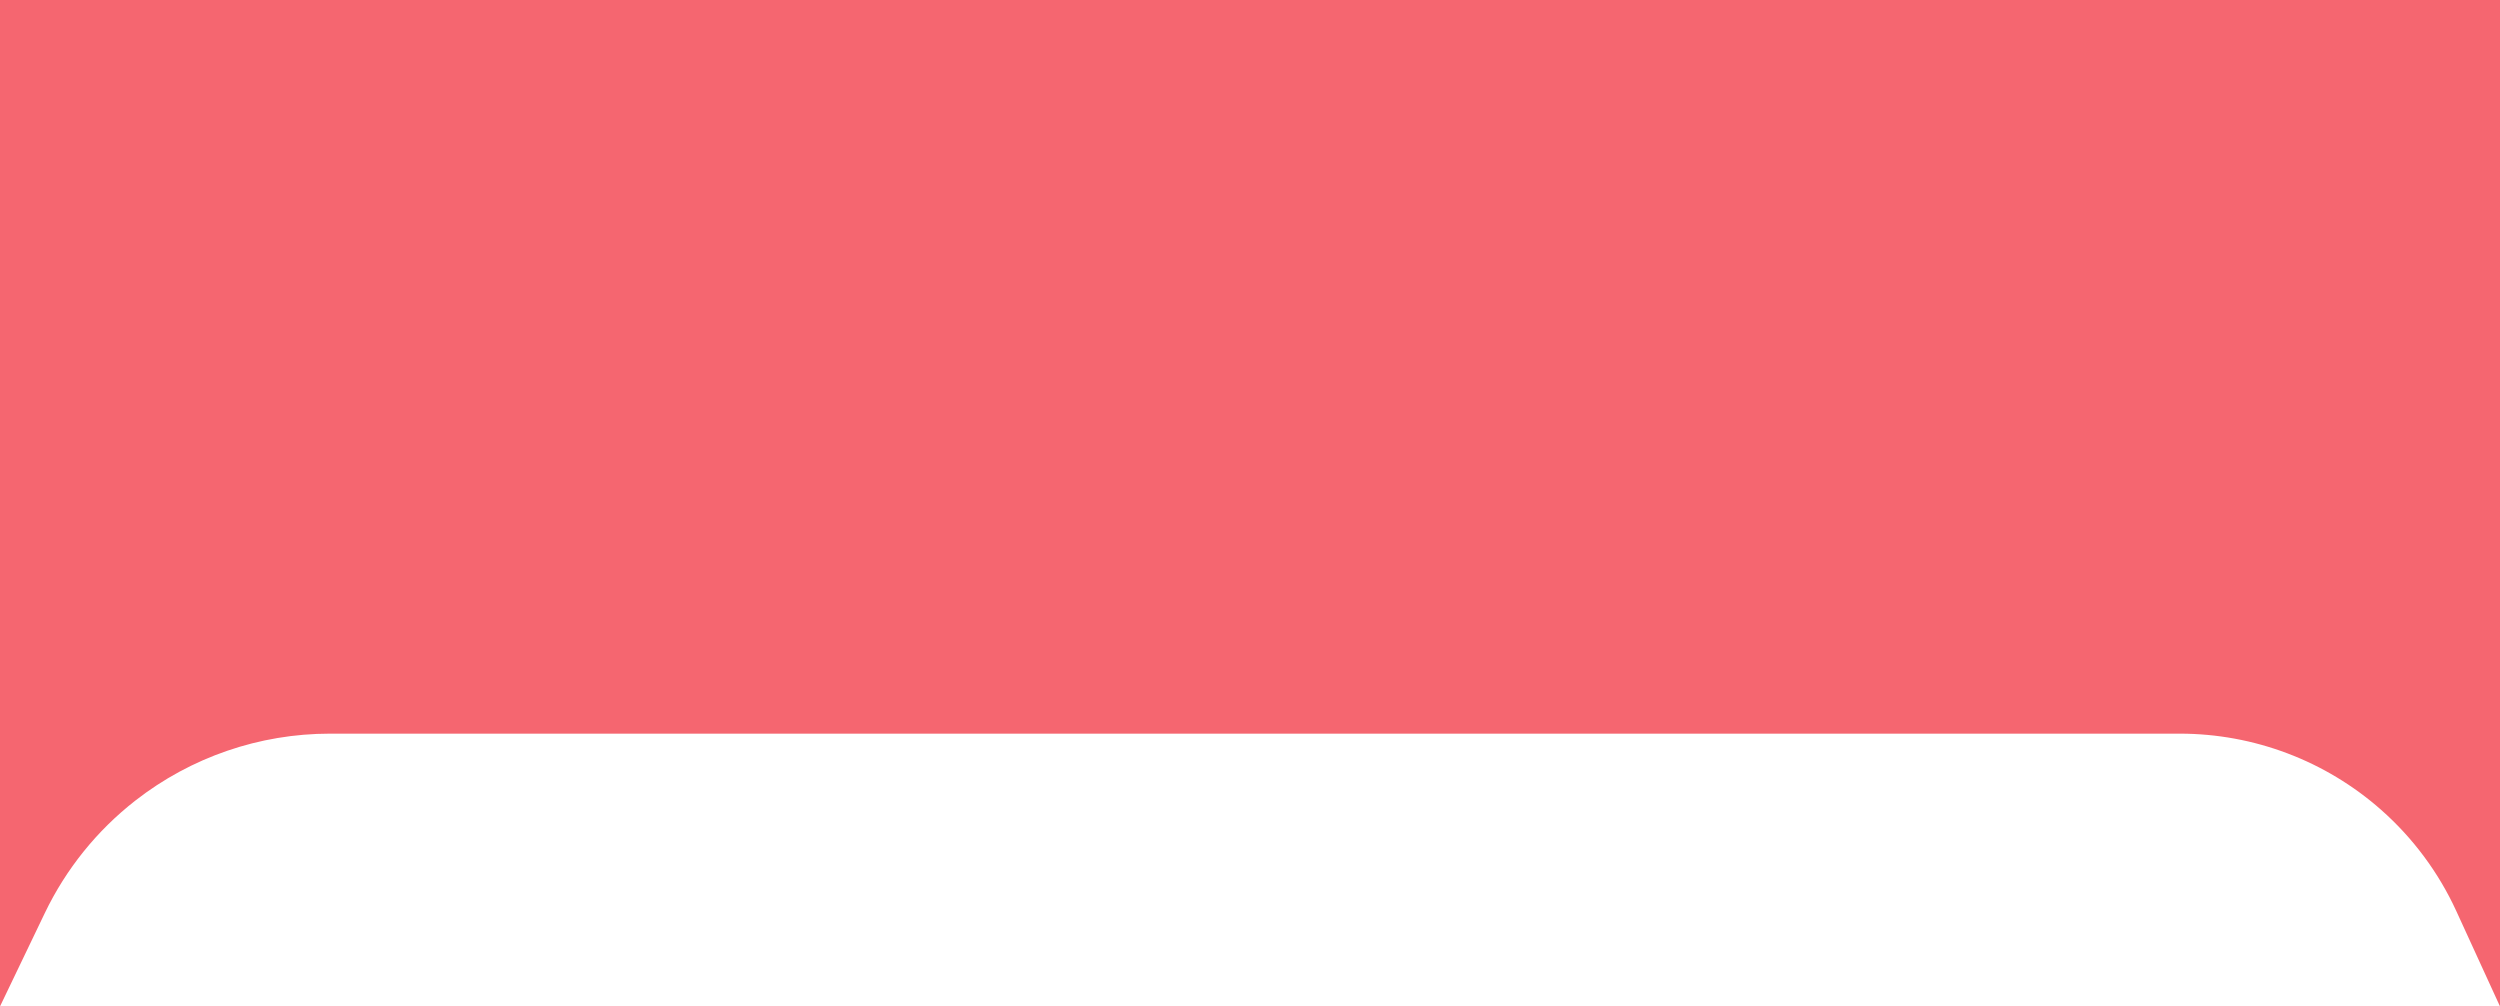 <svg width="390" height="157" viewBox="0 0 390 157" fill="none" xmlns="http://www.w3.org/2000/svg">
<path d="M0 0H390V157L383.19 142.141C380.427 136.114 376.433 130.732 371.464 126.343C362.788 118.679 351.611 114.449 340.036 114.449H194H51.464C40.471 114.449 29.792 118.121 21.124 124.883C15.123 129.564 10.286 135.571 6.993 142.432L0 157V0Z" fill="#F56670"/>
</svg>
